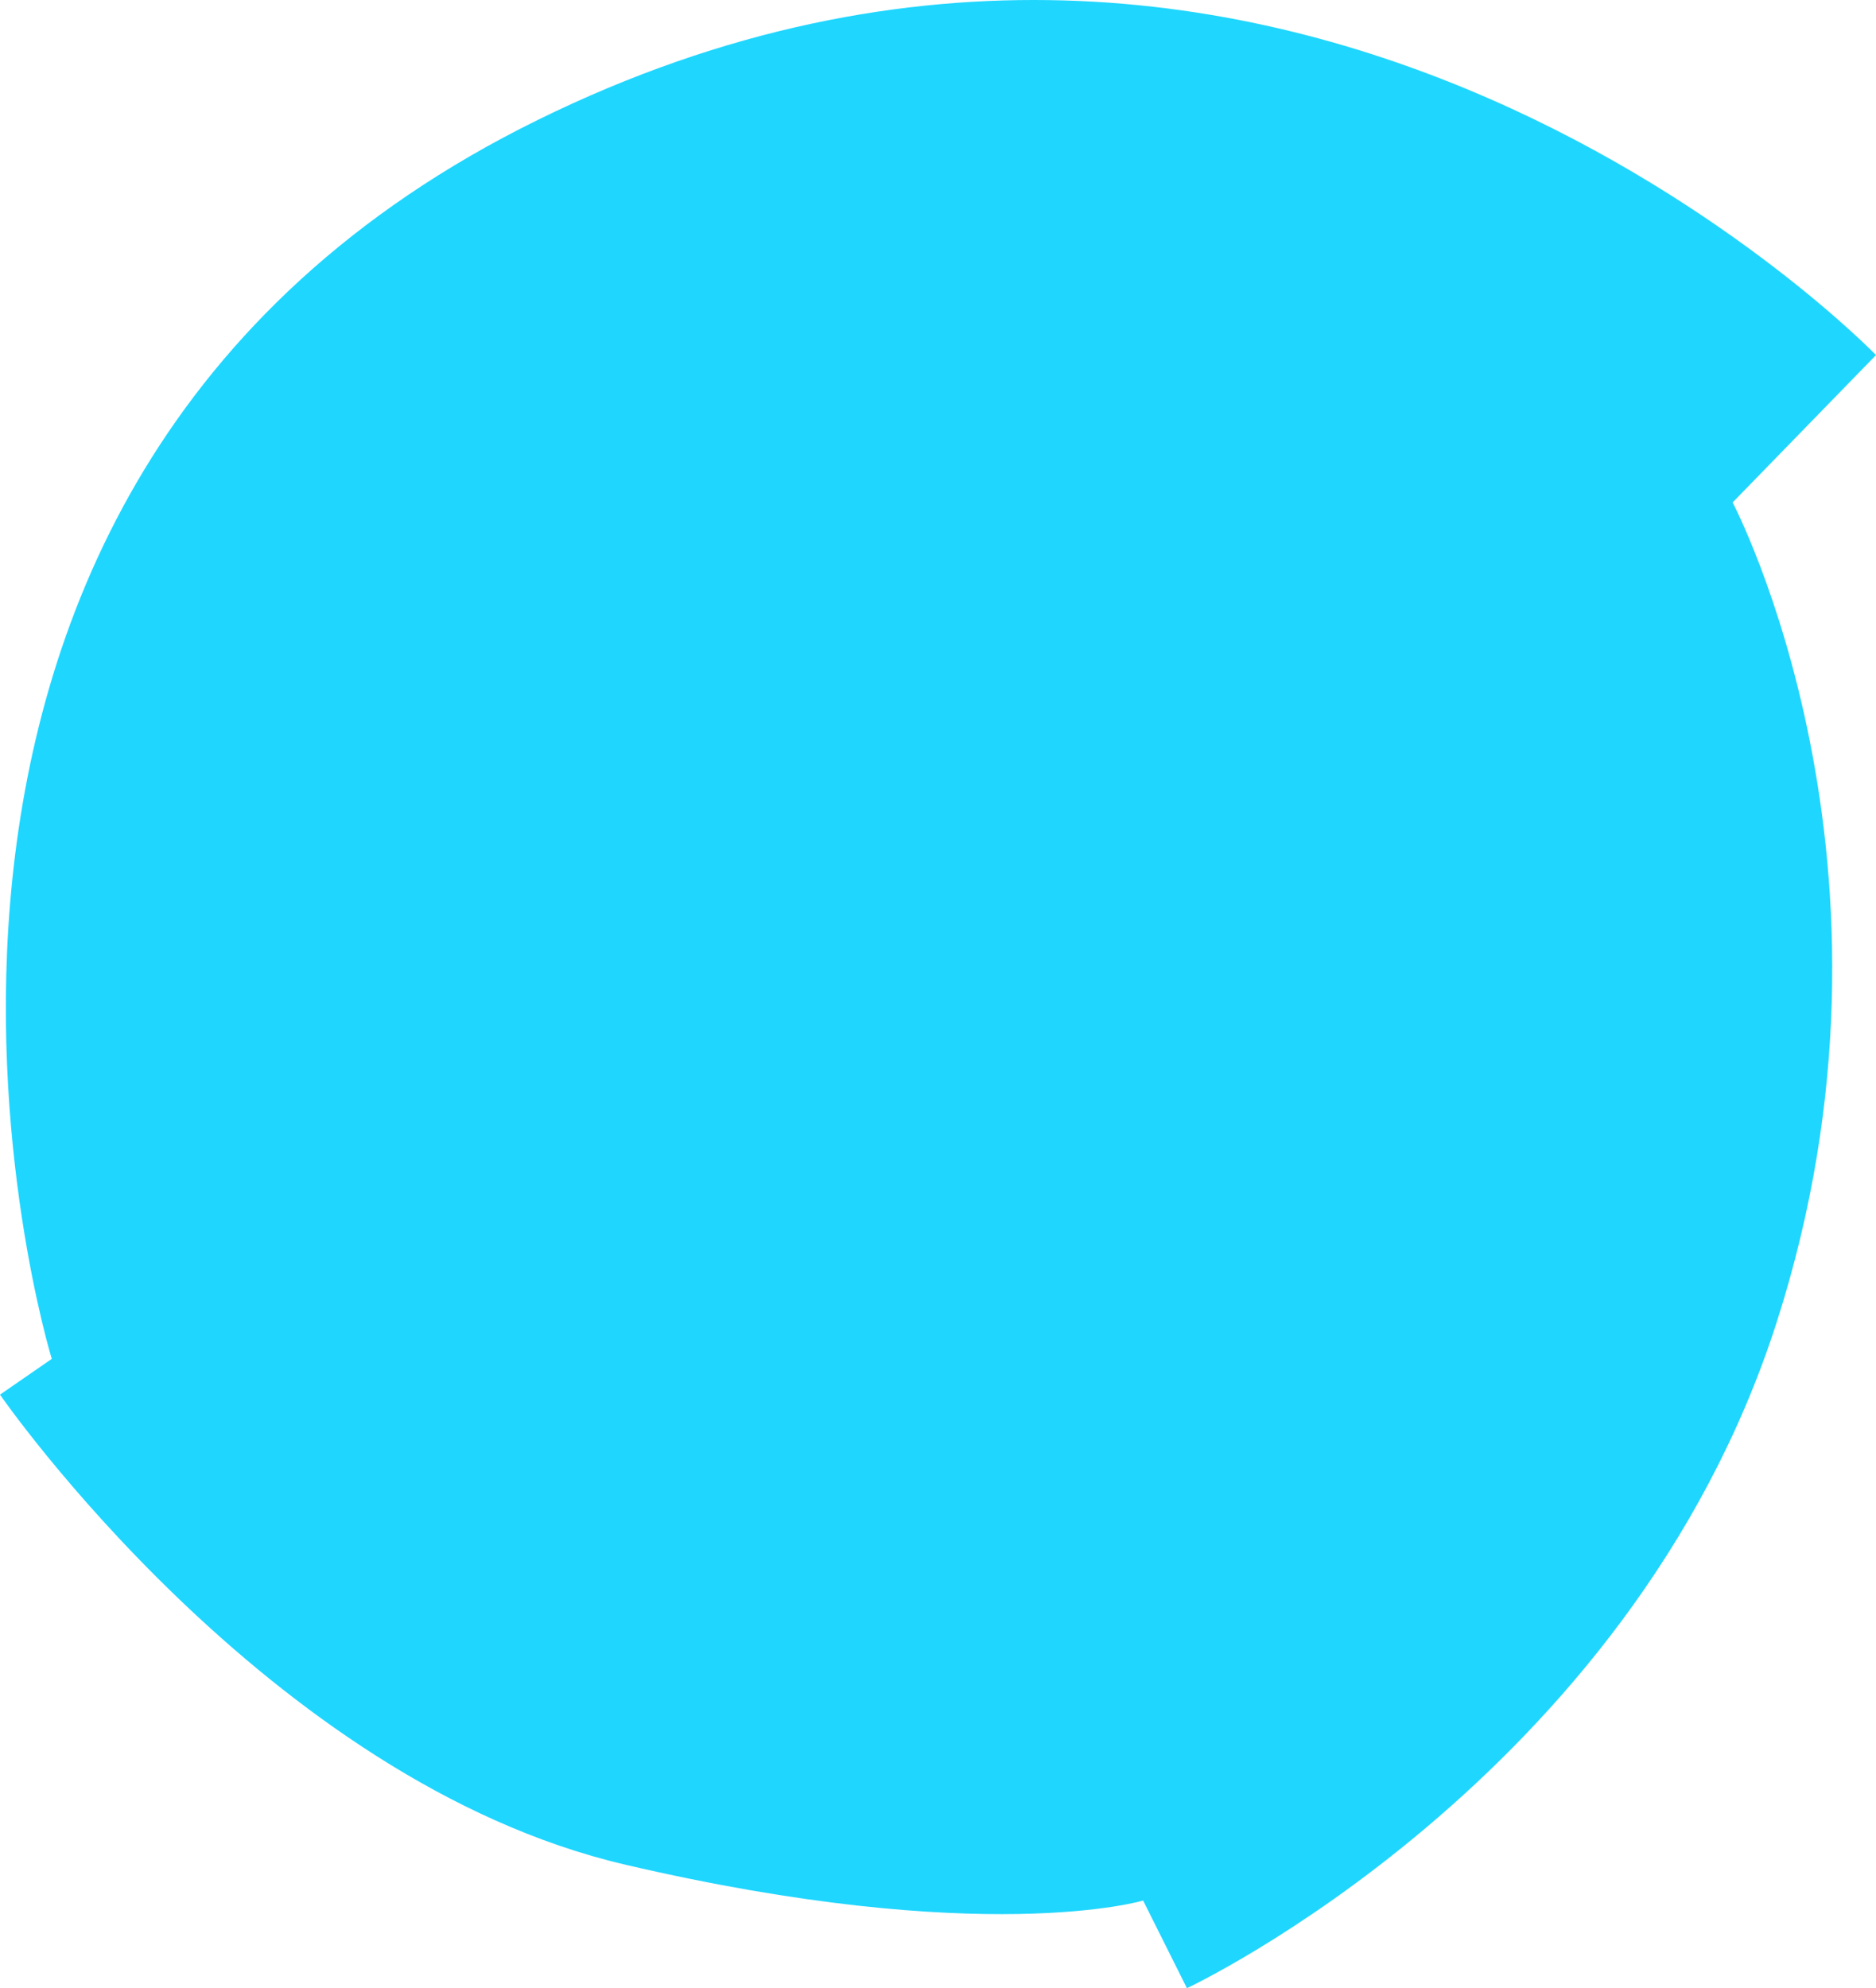 <svg height="166.372" overflow="visible" viewBox="0 0 157  166.372" width="157" xmlns="http://www.w3.org/2000/svg"><g><defs></defs> <path d="M99.333 166.372 C99.333 166.372 136.333 149.045 148.667 110.712 C161 72.379 145 42.045 145 42.045 C145 42.045 157 29.712 157 29.712 C157 29.712 108 -20.955 45 10.039 C-18 41.032 4.333 113.712 4.333 113.712 C4.333 113.712 0 116.705 0 116.705 C0 116.705 22.333 149.039 52.333 156.039 C82.333 163.039 95.667 159.039 95.667 159.039 C95.667 159.039 99.333 166.372 99.333 166.372 Z" style="stroke: rgb(102, 102, 102); stroke-width: 0; stroke-linecap: butt; stroke-linejoin: miter; fill: rgb(31, 214, 255);"></path></g></svg>